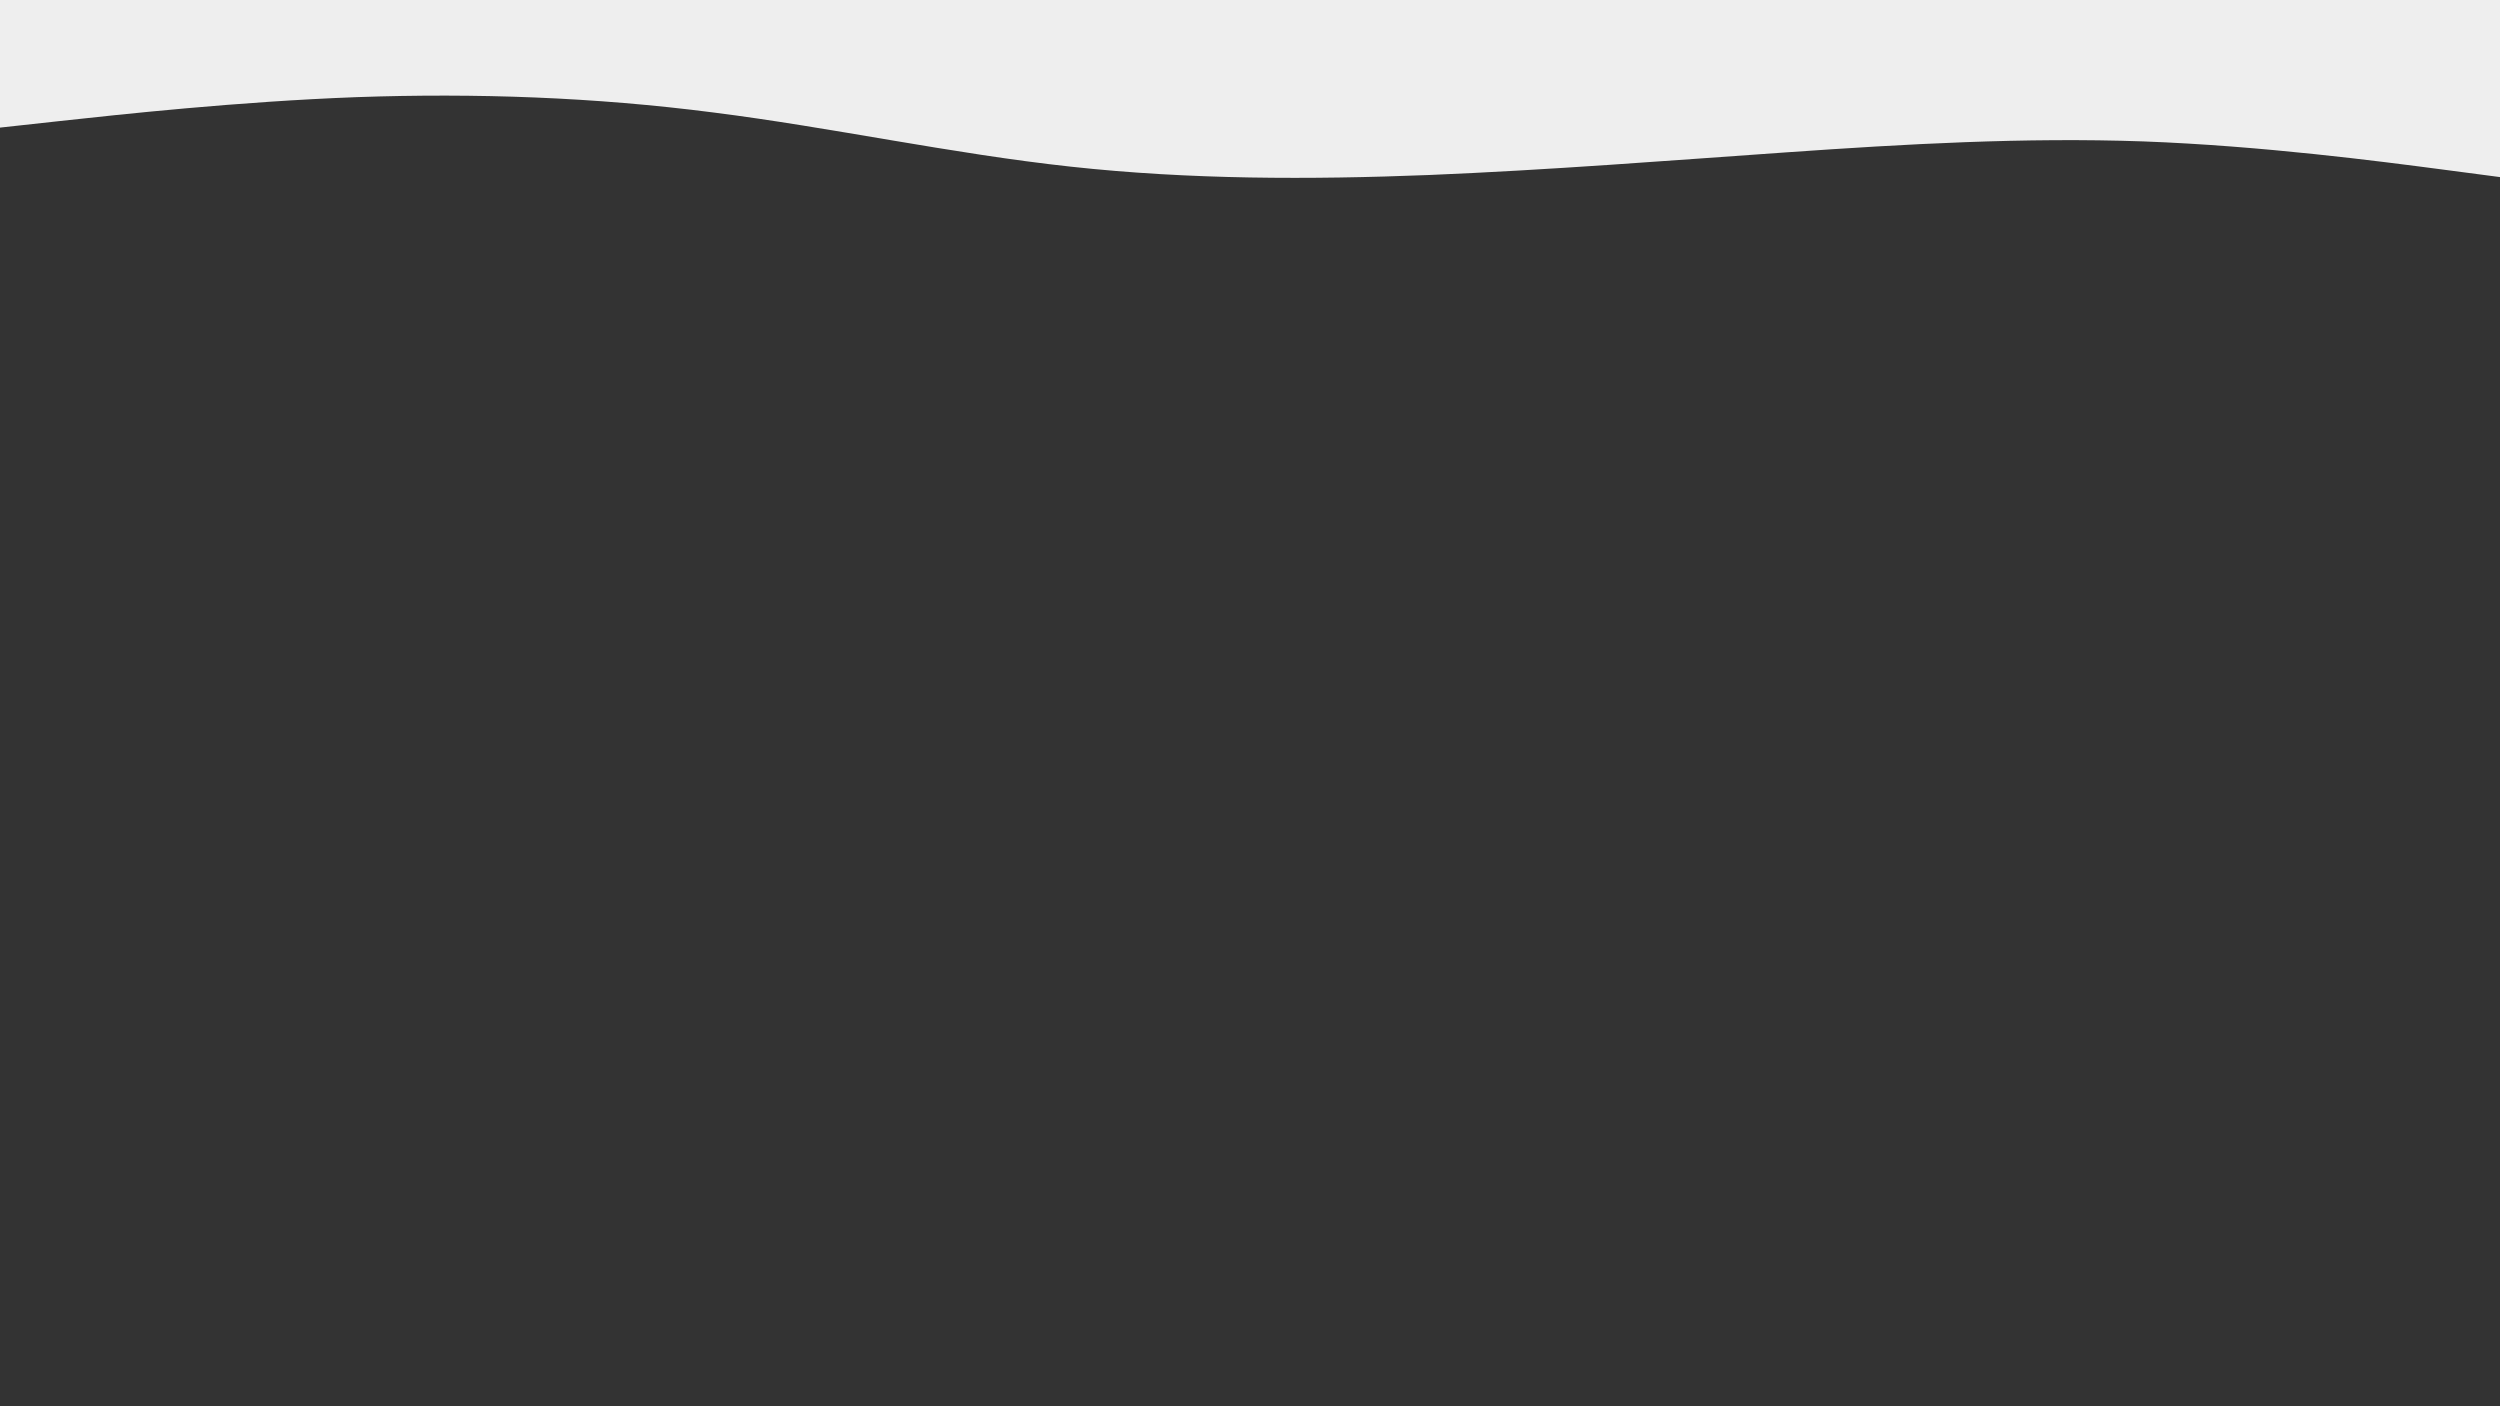 <svg id="visual" viewBox="0 0 960 540" width="960" height="540" xmlns="http://www.w3.org/2000/svg" xmlns:xlink="http://www.w3.org/1999/xlink" version="1.1"><rect x="0" y="0" width="960" height="540" fill="#333333" stroke="none"/><path d="M0 49L22.8 46.5C45.7 44 91.3 39 137 37.3C182.7 35.7 228.3 37.3 274 43.2C319.7 49 365.3 59 411.2 64C457 69 503 69 548.8 67.2C594.7 65.3 640.3 61.7 686 58.5C731.7 55.3 777.3 52.7 823 54.3C868.7 56 914.3 62 937.2 65L960 68L960 0L937.2 0C914.3 0 868.7 0 823 0C777.3 0 731.7 0 686 0C640.3 0 594.7 0 548.8 0C503 0 457 0 411.2 0C365.3 0 319.7 0 274 0C228.3 0 182.7 0 137 0C91.3 0 45.7 0 22.8 0L0 0Z" fill="#EEEEEE" stroke-linecap="round" stroke-linejoin="miter"></path></svg>